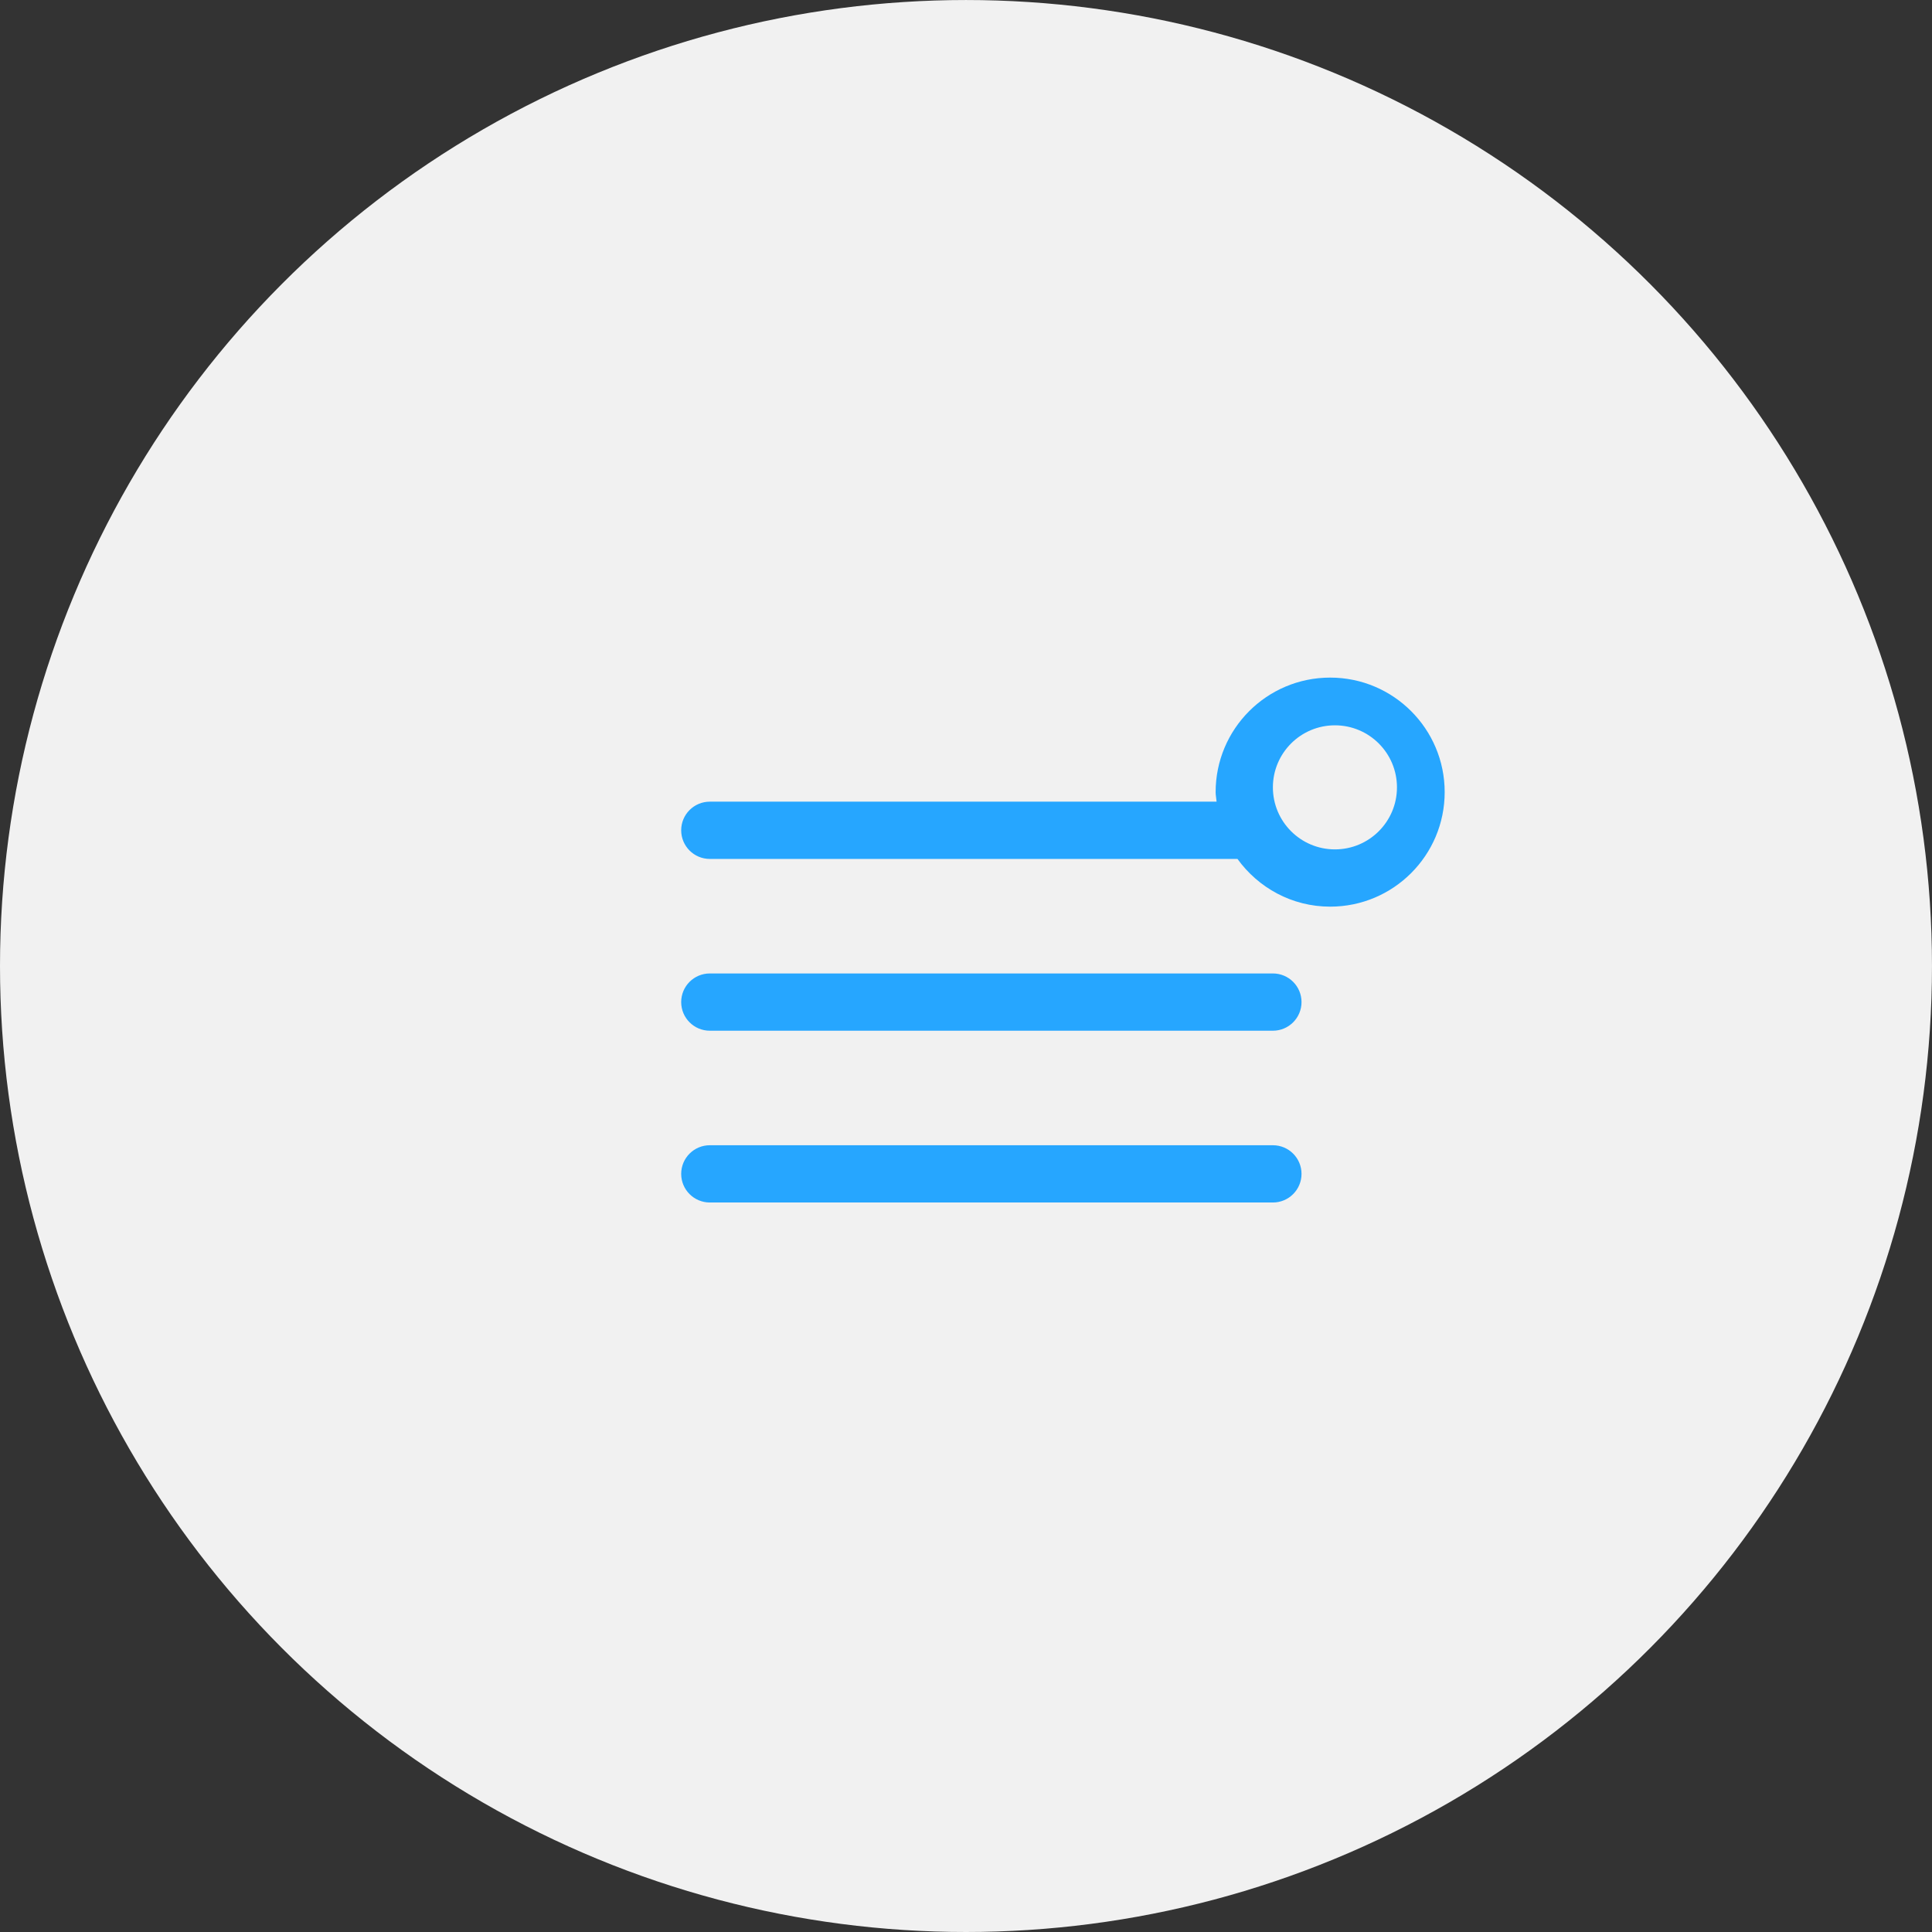 <svg xmlns="http://www.w3.org/2000/svg" xmlns:xlink="http://www.w3.org/1999/xlink" preserveAspectRatio="xMidYMid" width="101.219" height="101.219" viewBox="0 0 101.219 101.219">
  <rect x="0" y="0" width="101.219" height="101.219" fill="#333333" stroke="none"/>
  <defs>
    <style>
      .cls-1 {
        fill: #f1f1f1;
      }

      .cls-2 {
        fill: #26a6ff;
        fill-rule: evenodd;
      }
    </style>
  </defs>
  <g>
    <ellipse cx="50.609" cy="50.61" rx="50.609" ry="50.609" class="cls-1"/>
    <path d="M69.688,47.500 C67.685,47.500 65.922,46.508 64.832,45.000 L37.188,45.000 C36.359,45.000 35.688,44.328 35.688,43.500 C35.688,42.671 36.359,42.000 37.188,42.000 L63.738,42.000 C63.724,41.832 63.688,41.671 63.688,41.500 C63.688,38.186 66.374,35.500 69.688,35.500 C73.002,35.500 75.688,38.186 75.688,41.500 C75.688,44.813 73.002,47.500 69.688,47.500 ZM69.938,38.000 C68.143,38.000 66.688,39.455 66.688,41.250 C66.688,43.045 68.143,44.500 69.938,44.500 C71.733,44.500 73.188,43.045 73.188,41.250 C73.188,39.455 71.733,38.000 69.938,38.000 ZM37.188,51.000 L66.688,51.000 C67.516,51.000 68.188,51.671 68.188,52.500 C68.188,53.328 67.516,54.000 66.688,54.000 L37.188,54.000 C36.359,54.000 35.688,53.328 35.688,52.500 C35.688,51.671 36.359,51.000 37.188,51.000 ZM37.188,60.000 L66.688,60.000 C67.516,60.000 68.188,60.671 68.188,61.500 C68.188,62.328 67.516,63.000 66.688,63.000 L37.188,63.000 C36.359,63.000 35.688,62.328 35.688,61.500 C35.688,60.671 36.359,60.000 37.188,60.000 Z" class="cls-2"/>
  </g>
</svg>

